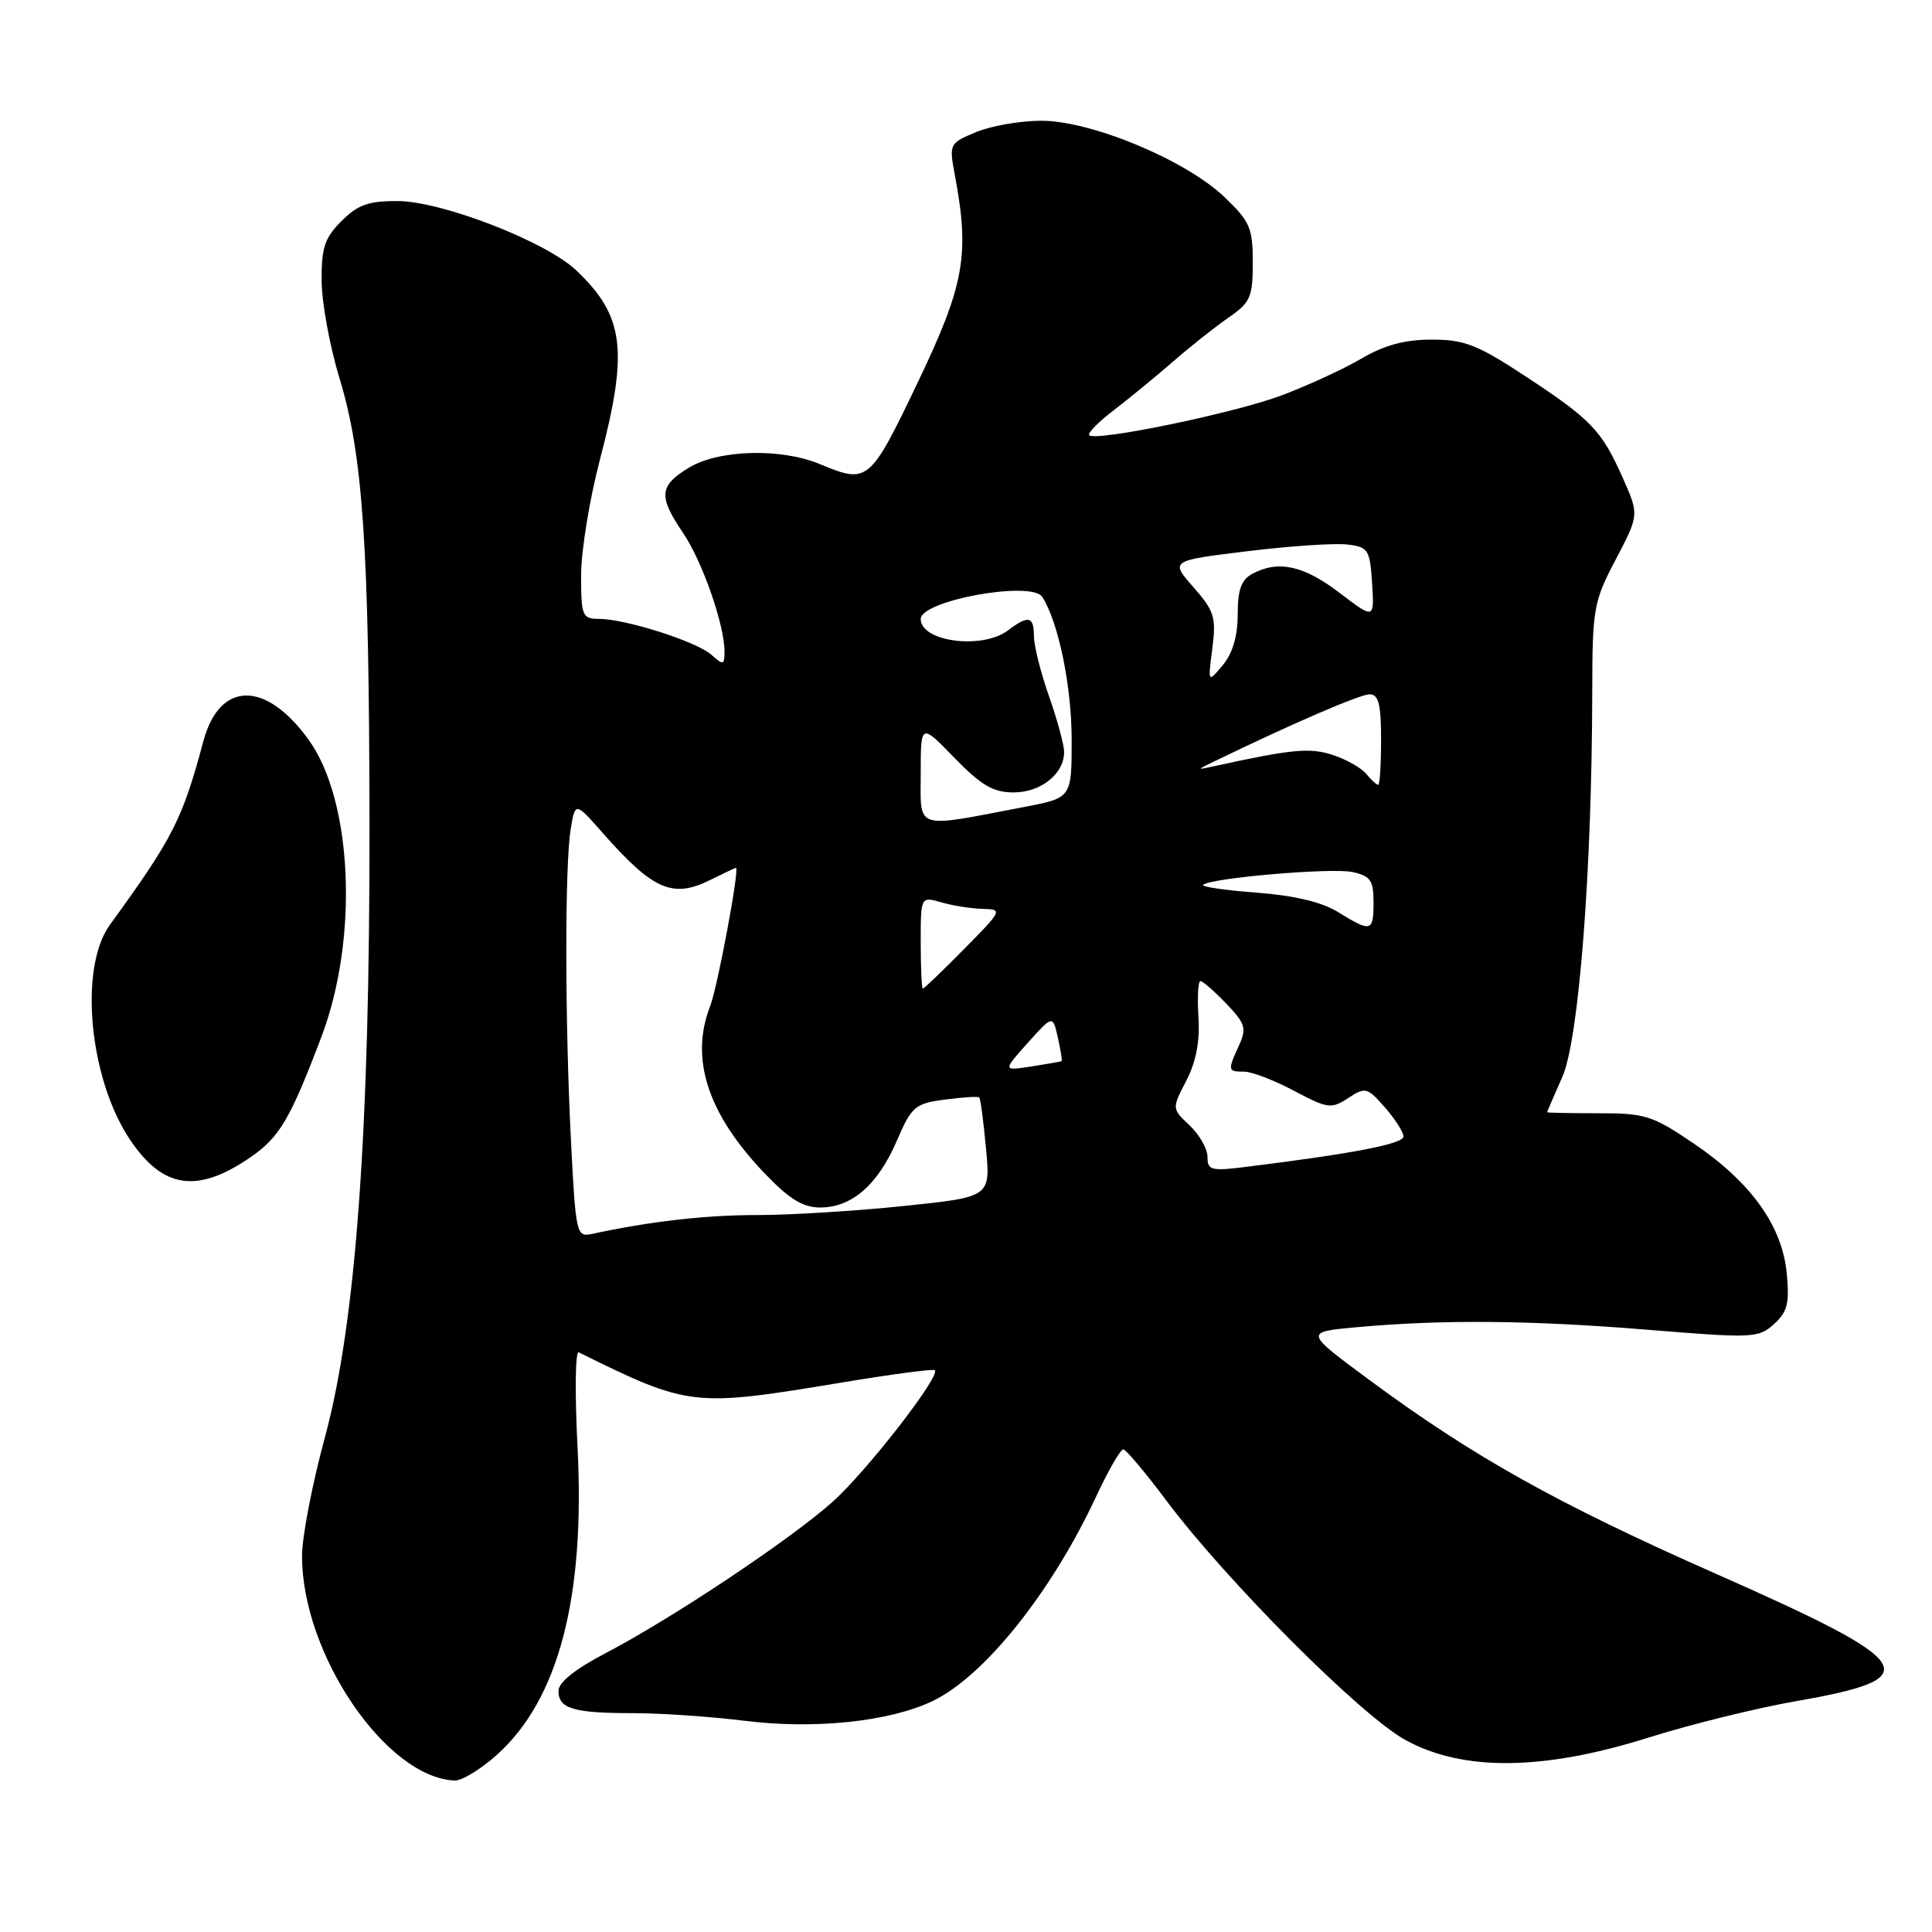 <?xml version="1.0" encoding="UTF-8" standalone="no"?>
<!DOCTYPE svg PUBLIC "-//W3C//DTD SVG 1.1//EN" "http://www.w3.org/Graphics/SVG/1.1/DTD/svg11.dtd" >
<svg xmlns="http://www.w3.org/2000/svg" xmlns:xlink="http://www.w3.org/1999/xlink" version="1.1" viewBox="0 0 256 256">
 <g >
 <path fill="currentColor"
d=" M 65.90 232.47 C 74.04 225.11 77.56 211.61 76.52 191.64 C 76.16 184.57 76.23 178.97 76.68 179.19 C 91.32 186.41 91.78 186.47 111.50 183.20 C 118.10 182.10 123.67 181.36 123.87 181.56 C 124.67 182.31 114.79 195.02 110.28 199.04 C 104.61 204.08 89.03 214.46 80.25 219.05 C 76.23 221.14 74.00 222.93 74.00 224.05 C 74.00 226.41 75.98 227.00 83.86 227.00 C 87.54 227.00 94.19 227.46 98.64 228.01 C 107.89 229.17 117.79 228.14 123.53 225.42 C 130.36 222.18 139.26 211.08 145.18 198.43 C 146.83 194.89 148.48 192.02 148.84 192.05 C 149.20 192.07 151.75 195.10 154.50 198.77 C 162.48 209.44 180.29 227.29 186.21 230.55 C 193.83 234.75 204.49 234.64 218.50 230.22 C 224.00 228.49 232.78 226.32 238.00 225.41 C 255.52 222.35 254.31 220.44 227.20 208.46 C 206.26 199.20 195.13 192.97 181.43 182.84 C 172.85 176.50 172.85 176.50 179.68 175.87 C 191.06 174.83 202.76 174.93 218.21 176.19 C 232.28 177.34 233.00 177.31 235.06 175.45 C 236.85 173.83 237.13 172.70 236.75 168.70 C 236.14 162.41 232.02 156.66 224.40 151.50 C 218.96 147.81 217.98 147.50 211.75 147.51 C 208.04 147.51 205.00 147.45 205.00 147.38 C 205.00 147.31 205.91 145.20 207.02 142.69 C 209.21 137.74 210.94 115.43 210.98 91.76 C 211.00 80.60 211.15 79.74 214.10 74.12 C 217.19 68.22 217.19 68.22 215.06 63.40 C 212.24 57.04 210.86 55.59 202.12 49.85 C 195.76 45.67 194.05 45.00 189.71 45.00 C 186.12 45.00 183.43 45.73 180.33 47.55 C 177.93 48.95 173.17 51.14 169.74 52.42 C 163.43 54.77 145.20 58.53 144.33 57.67 C 144.07 57.41 145.54 55.91 147.59 54.35 C 149.64 52.78 153.16 49.89 155.41 47.93 C 157.66 45.97 160.96 43.35 162.75 42.11 C 165.70 40.07 166.00 39.39 166.00 34.78 C 166.00 30.18 165.63 29.34 162.19 26.06 C 157.06 21.19 144.59 16.00 137.99 16.00 C 135.21 16.00 131.32 16.68 129.34 17.50 C 125.78 18.99 125.75 19.06 126.53 23.25 C 128.51 33.81 127.80 37.73 121.57 50.75 C 115.25 63.95 115.00 64.15 108.65 61.50 C 103.48 59.34 95.21 59.57 91.25 61.99 C 87.34 64.37 87.22 65.77 90.50 70.60 C 93.06 74.37 96.00 82.78 96.00 86.34 C 96.00 88.14 95.85 88.18 94.25 86.75 C 92.28 85.00 82.86 82.00 79.32 82.00 C 77.16 82.00 77.00 81.60 77.00 76.20 C 77.00 73.01 78.12 66.14 79.48 60.95 C 83.30 46.41 82.73 41.86 76.34 35.81 C 72.31 32.00 58.59 26.68 52.72 26.64 C 48.84 26.62 47.42 27.12 45.25 29.29 C 43.01 31.54 42.58 32.83 42.62 37.24 C 42.64 40.13 43.70 45.88 44.95 50.00 C 48.10 60.29 48.91 72.24 48.96 109.00 C 49.01 149.89 47.16 175.32 43.04 190.50 C 41.39 196.55 40.04 203.57 40.02 206.09 C 39.96 219.08 51.13 235.56 60.25 235.93 C 61.21 235.97 63.75 234.41 65.90 232.47 Z  M 33.18 153.35 C 37.05 150.69 38.48 148.26 42.63 137.27 C 47.53 124.29 46.72 106.05 40.88 98.00 C 35.19 90.13 29.10 90.23 26.95 98.20 C 24.17 108.59 22.93 111.02 14.55 122.56 C 10.42 128.27 11.81 142.97 17.25 151.05 C 21.61 157.52 26.14 158.18 33.18 153.35 Z  M 75.66 151.23 C 74.85 135.34 74.83 114.66 75.62 109.87 C 76.22 106.24 76.22 106.24 79.86 110.37 C 86.53 117.94 89.14 119.08 94.11 116.60 C 95.87 115.72 97.40 115.00 97.52 115.00 C 98.03 115.00 95.08 130.79 94.10 133.32 C 91.38 140.28 93.77 147.60 101.35 155.51 C 104.60 158.90 106.40 160.00 108.69 160.00 C 112.87 160.00 116.33 156.98 118.83 151.17 C 120.80 146.60 121.23 146.23 125.20 145.70 C 127.54 145.39 129.59 145.26 129.76 145.42 C 129.92 145.58 130.32 148.62 130.65 152.16 C 131.25 158.61 131.25 158.61 119.76 159.80 C 113.45 160.46 104.70 161.00 100.32 161.00 C 93.43 161.00 86.12 161.84 78.40 163.51 C 76.39 163.94 76.28 163.48 75.66 151.23 Z  M 160.00 153.30 C 160.00 152.23 158.93 150.35 157.63 149.12 C 155.27 146.90 155.27 146.90 157.19 143.20 C 158.49 140.69 159.01 137.97 158.80 134.75 C 158.64 132.14 158.75 130.00 159.06 130.00 C 159.37 130.00 160.91 131.34 162.48 132.98 C 165.02 135.63 165.21 136.25 164.17 138.53 C 162.65 141.87 162.67 142.00 164.85 142.00 C 165.87 142.00 168.85 143.14 171.47 144.54 C 175.93 146.90 176.40 146.97 178.64 145.50 C 180.91 144.01 181.16 144.07 183.49 146.72 C 184.83 148.25 185.95 149.98 185.97 150.58 C 186.00 151.56 179.46 152.83 165.25 154.60 C 160.48 155.20 160.00 155.08 160.00 153.30 Z  M 136.18 138.19 C 139.50 134.49 139.50 134.49 140.17 137.49 C 140.54 139.14 140.77 140.54 140.67 140.60 C 140.58 140.67 138.78 140.98 136.68 141.31 C 132.86 141.90 132.86 141.90 136.18 138.19 Z  M 122.00 124.89 C 122.00 118.78 122.00 118.78 124.75 119.57 C 126.26 120.01 128.72 120.40 130.22 120.43 C 132.88 120.50 132.83 120.61 127.75 125.75 C 124.90 128.64 122.44 131.00 122.28 131.00 C 122.13 131.00 122.00 128.25 122.00 124.89 Z  M 177.28 120.84 C 175.15 119.53 171.49 118.66 166.51 118.28 C 162.36 117.97 159.16 117.50 159.42 117.25 C 160.32 116.34 176.51 114.95 179.22 115.55 C 181.60 116.07 182.00 116.65 182.00 119.58 C 182.00 123.49 181.69 123.57 177.28 120.84 Z  M 122.00 102.51 C 122.00 95.82 122.00 95.82 126.46 100.41 C 130.03 104.08 131.60 105.00 134.31 105.00 C 137.92 105.00 141.00 102.54 141.00 99.65 C 141.00 98.71 140.10 95.39 139.00 92.26 C 137.90 89.13 137.00 85.54 137.00 84.28 C 137.00 81.65 136.27 81.48 133.56 83.53 C 130.16 86.10 122.00 85.04 122.00 82.02 C 122.00 79.57 136.68 76.90 138.10 79.09 C 140.25 82.42 142.00 90.92 142.00 98.04 C 142.00 105.72 142.00 105.72 135.75 106.92 C 120.99 109.75 122.00 110.07 122.00 102.51 Z  M 181.04 102.55 C 180.38 101.75 178.39 100.62 176.62 100.04 C 173.58 99.04 171.20 99.26 161.00 101.50 C 158.50 102.05 158.50 102.05 161.00 100.84 C 171.27 95.86 180.20 92.00 181.48 92.00 C 182.67 92.00 183.00 93.30 183.00 98.00 C 183.00 101.30 182.83 104.00 182.62 104.00 C 182.41 104.00 181.70 103.35 181.04 102.55 Z  M 160.64 85.91 C 161.17 81.80 160.91 80.97 158.14 77.81 C 155.05 74.29 155.05 74.29 165.27 73.04 C 170.90 72.35 176.85 71.95 178.50 72.15 C 181.31 72.48 181.52 72.80 181.81 77.29 C 182.11 82.07 182.11 82.07 177.48 78.54 C 172.75 74.93 169.37 74.19 165.93 76.04 C 164.48 76.82 164.00 78.14 164.00 81.42 C 164.00 84.30 163.33 86.58 162.02 88.14 C 160.05 90.50 160.05 90.50 160.64 85.91 Z "/>
</g>
</svg>